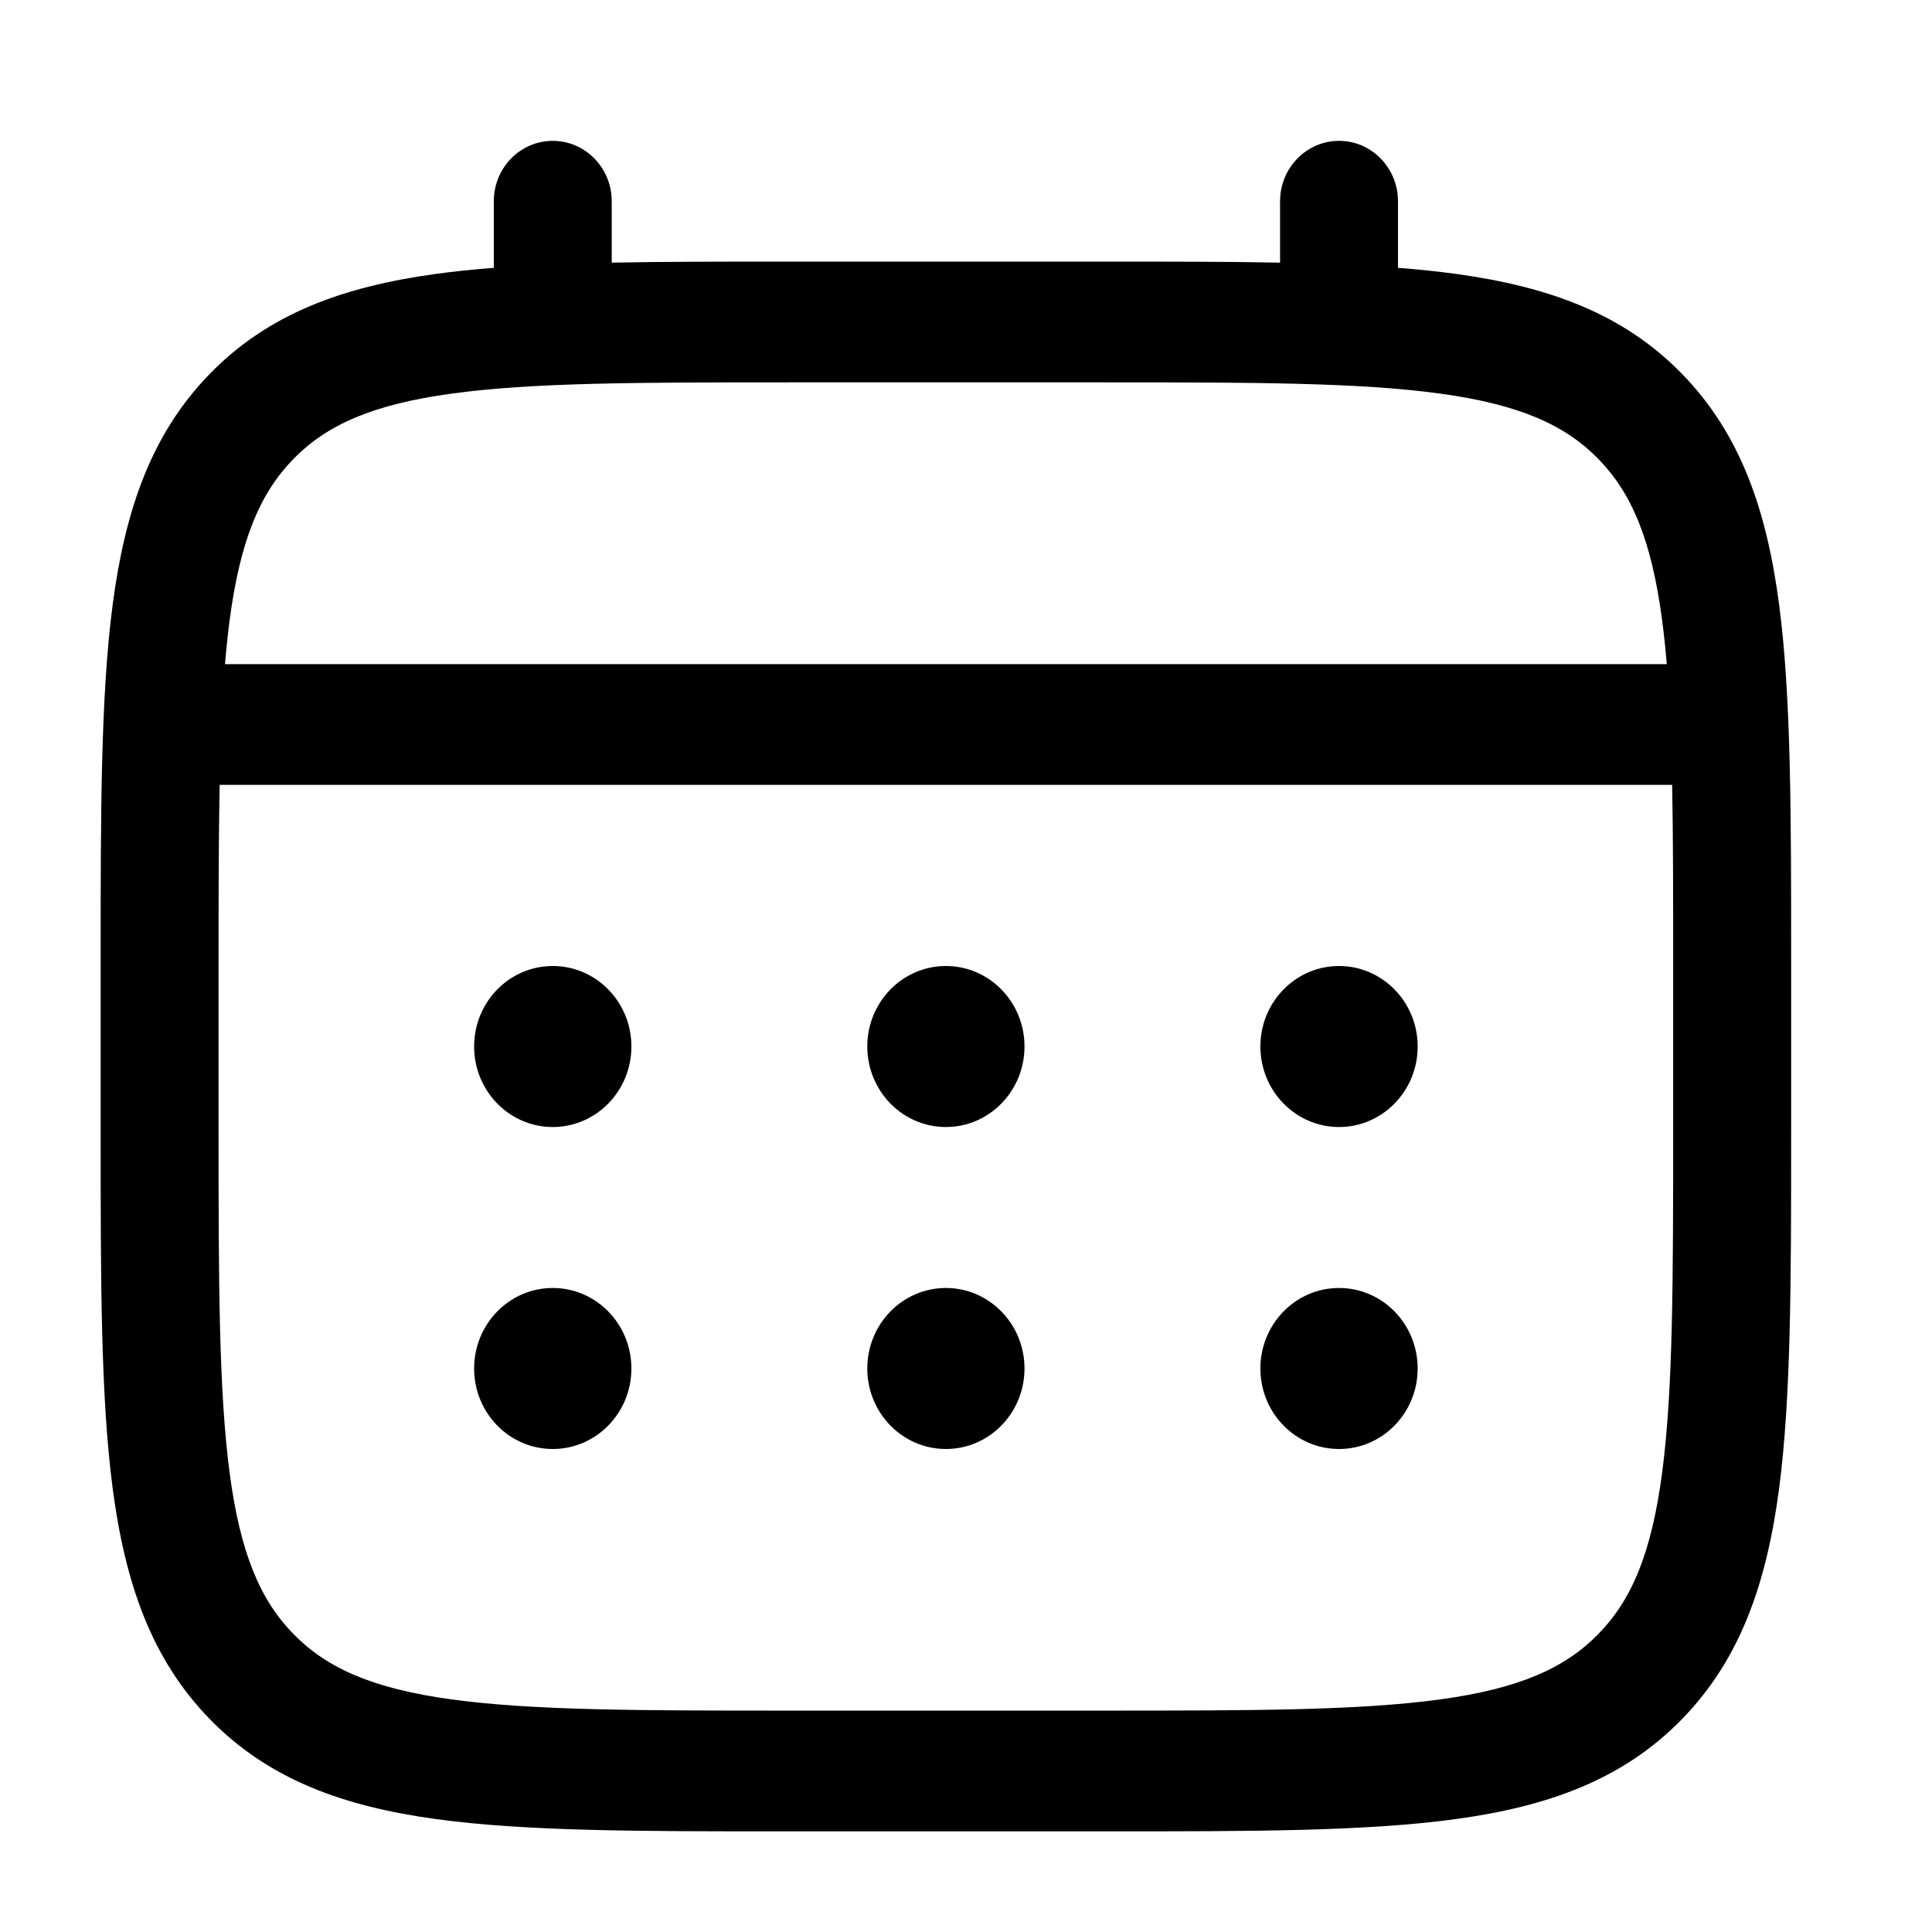 <svg width="32" height="32" viewBox="0 0 32 32" fill="none" xmlns="http://www.w3.org/2000/svg">
<path d="M22.179 18.667C22.898 18.667 23.481 18.07 23.481 17.333C23.481 16.597 22.898 16 22.179 16C21.459 16 20.876 16.597 20.876 17.333C20.876 18.07 21.459 18.667 22.179 18.667Z" fill="black"/>
<path d="M22.179 24C22.898 24 23.481 23.403 23.481 22.667C23.481 21.93 22.898 21.333 22.179 21.333C21.459 21.333 20.876 21.93 20.876 22.667C20.876 23.403 21.459 24 22.179 24Z" fill="black"/>
<path d="M16.969 17.333C16.969 18.07 16.386 18.667 15.667 18.667C14.948 18.667 14.365 18.07 14.365 17.333C14.365 16.597 14.948 16 15.667 16C16.386 16 16.969 16.597 16.969 17.333Z" fill="black"/>
<path d="M16.969 22.667C16.969 23.403 16.386 24 15.667 24C14.948 24 14.365 23.403 14.365 22.667C14.365 21.93 14.948 21.333 15.667 21.333C16.386 21.333 16.969 21.93 16.969 22.667Z" fill="black"/>
<path d="M9.155 18.667C9.875 18.667 10.458 18.07 10.458 17.333C10.458 16.597 9.875 16 9.155 16C8.436 16 7.853 16.597 7.853 17.333C7.853 18.07 8.436 18.667 9.155 18.667Z" fill="black"/>
<path d="M9.155 24C9.875 24 10.458 23.403 10.458 22.667C10.458 21.93 9.875 21.333 9.155 21.333C8.436 21.333 7.853 21.93 7.853 22.667C7.853 23.403 8.436 24 9.155 24Z" fill="black"/>
<path fill-rule="evenodd" clip-rule="evenodd" d="M9.155 2.333C9.695 2.333 10.132 2.781 10.132 3.333V4.35C10.994 4.333 11.944 4.333 12.989 4.333H18.345C19.39 4.333 20.34 4.333 21.202 4.35V3.333C21.202 2.781 21.639 2.333 22.179 2.333C22.718 2.333 23.155 2.781 23.155 3.333V4.436C23.494 4.462 23.814 4.496 24.118 4.537C25.645 4.748 26.881 5.19 27.855 6.188C28.83 7.186 29.262 8.451 29.468 10.015C29.667 11.534 29.667 13.474 29.667 15.925V18.742C29.667 21.192 29.667 23.133 29.468 24.652C29.262 26.215 28.83 27.48 27.855 28.478C26.881 29.476 25.645 29.919 24.118 30.129C22.634 30.333 20.738 30.333 18.345 30.333H12.989C10.595 30.333 8.7 30.333 7.216 30.129C5.689 29.919 4.453 29.476 3.479 28.478C2.504 27.48 2.072 26.215 1.866 24.652C1.667 23.133 1.667 21.192 1.667 18.742V15.925C1.667 13.474 1.667 11.534 1.866 10.015C2.072 8.451 2.504 7.186 3.479 6.188C4.453 5.19 5.689 4.748 7.216 4.537C7.52 4.496 7.84 4.462 8.179 4.436V3.333C8.179 2.781 8.616 2.333 9.155 2.333ZM7.476 6.52C6.166 6.7 5.411 7.038 4.86 7.602C4.309 8.167 3.979 8.94 3.802 10.281C3.773 10.508 3.748 10.747 3.727 11H27.607C27.586 10.747 27.561 10.508 27.531 10.281C27.355 8.94 27.025 8.167 26.474 7.602C25.923 7.038 25.168 6.7 23.858 6.52C22.519 6.335 20.755 6.333 18.272 6.333H13.062C10.579 6.333 8.815 6.335 7.476 6.52ZM3.62 16C3.62 14.861 3.621 13.87 3.638 13H27.696C27.713 13.87 27.713 14.861 27.713 16V18.667C27.713 21.209 27.711 23.015 27.531 24.386C27.355 25.727 27.025 26.5 26.474 27.064C25.923 27.628 25.168 27.967 23.858 28.147C22.519 28.331 20.755 28.333 18.272 28.333H13.062C10.579 28.333 8.815 28.331 7.476 28.147C6.166 27.967 5.411 27.628 4.86 27.064C4.309 26.5 3.979 25.727 3.802 24.386C3.623 23.015 3.62 21.209 3.62 18.667V16Z" fill="black"/>
</svg>
